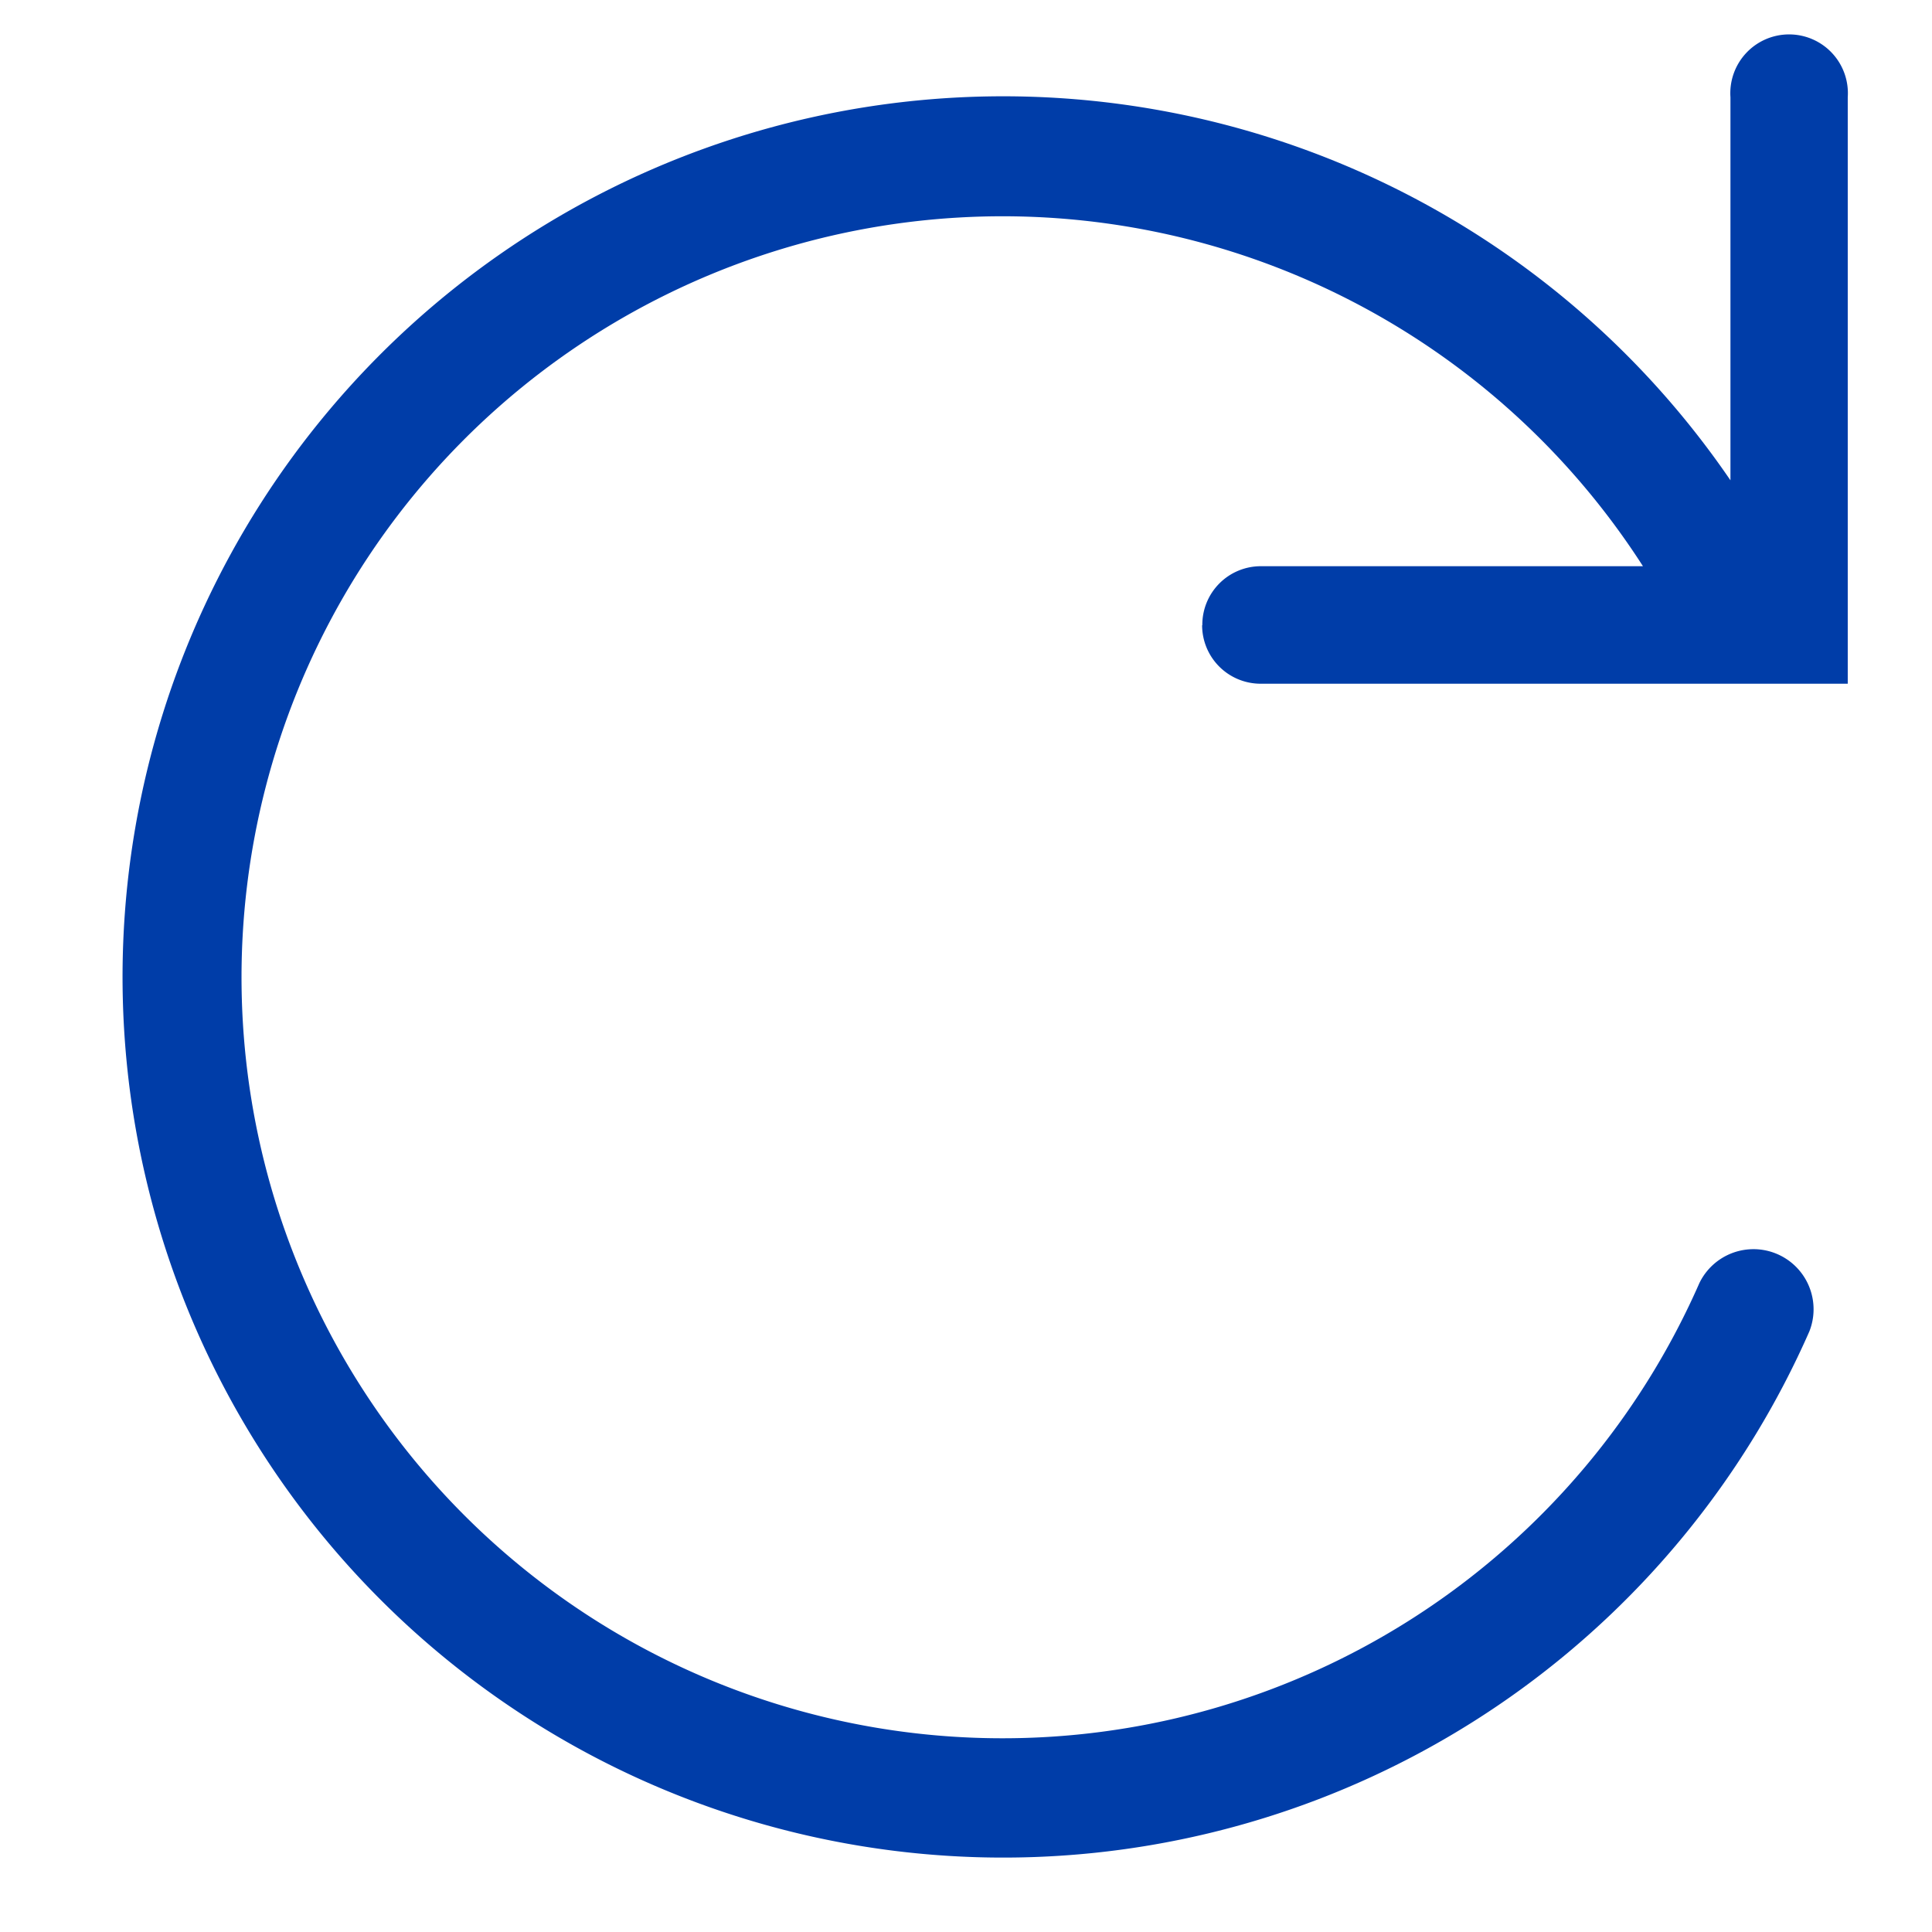 <svg id="reset" xmlns="http://www.w3.org/2000/svg" width="28" height="28" viewBox="0 0 28 28">
  <path id="Path_39420" data-name="Path 39420" d="M17.928,9.22a.848.848,0,0,0,.848.848h8.509v-8.5a.852.852,0,1,0-1.7,0V7.12a12.763,12.763,0,1,0,1.143,12.336.871.871,0,0,0-1.594-.7,11.029,11.029,0,1,1-.817-10.391h-5.53a.848.848,0,0,0-.856.856Z" transform="translate(-0.506 -0.159)" fill="#003da8"/>
  <rect id="Rectangle_1072" data-name="Rectangle 1072" width="28" height="28" fill="rgba(0,0,0,0)"/>
</svg>
